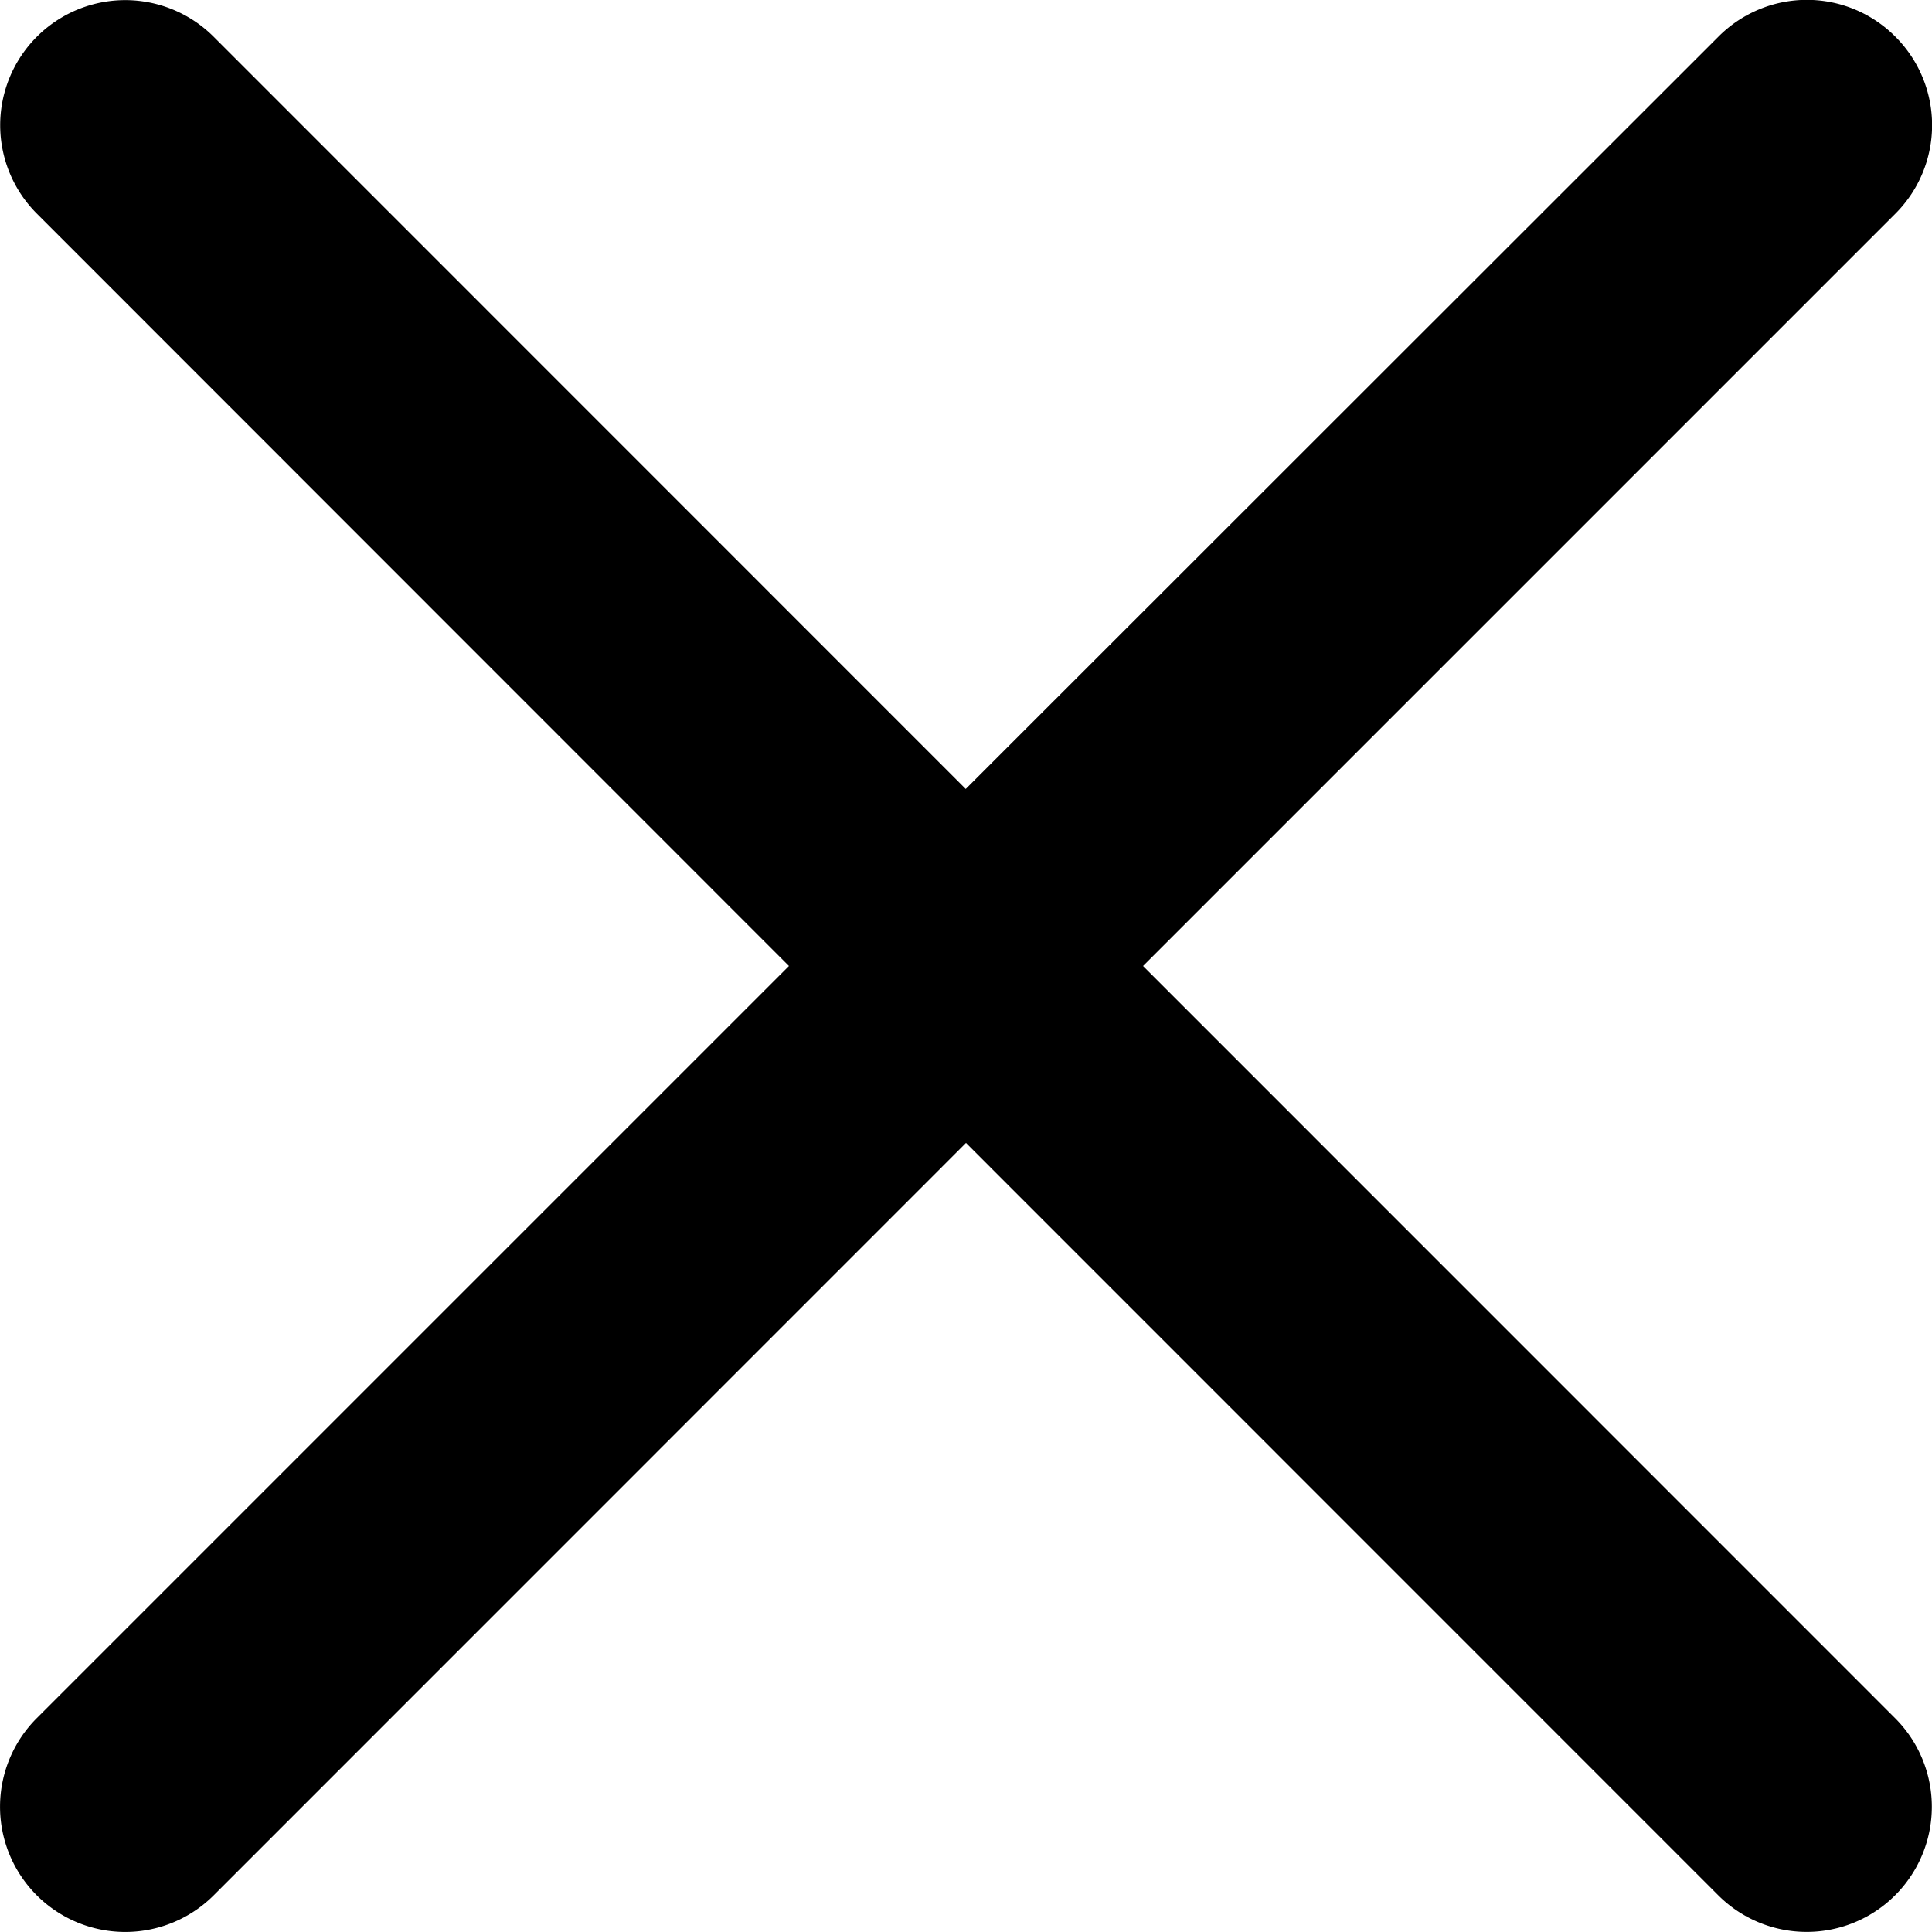 <svg width="14" height="14" viewBox="0 0 14 14" xmlns="http://www.w3.org/2000/svg">
    <path d="m8.283 7 5.45 5.451a.906.906 0 1 1-1.282 1.283L7 8.282l-5.451 5.452a.906.906 0 1 1-1.283-1.283L5.717 7 .267 1.548A.906.906 0 1 1 1.548.266l5.45 5.451L12.452.266a.904.904 0 0 1 1.283 0 .906.906 0 0 1 0 1.282L8.283 7z" fill="#000" fill-rule="nonzero"/>
</svg>
